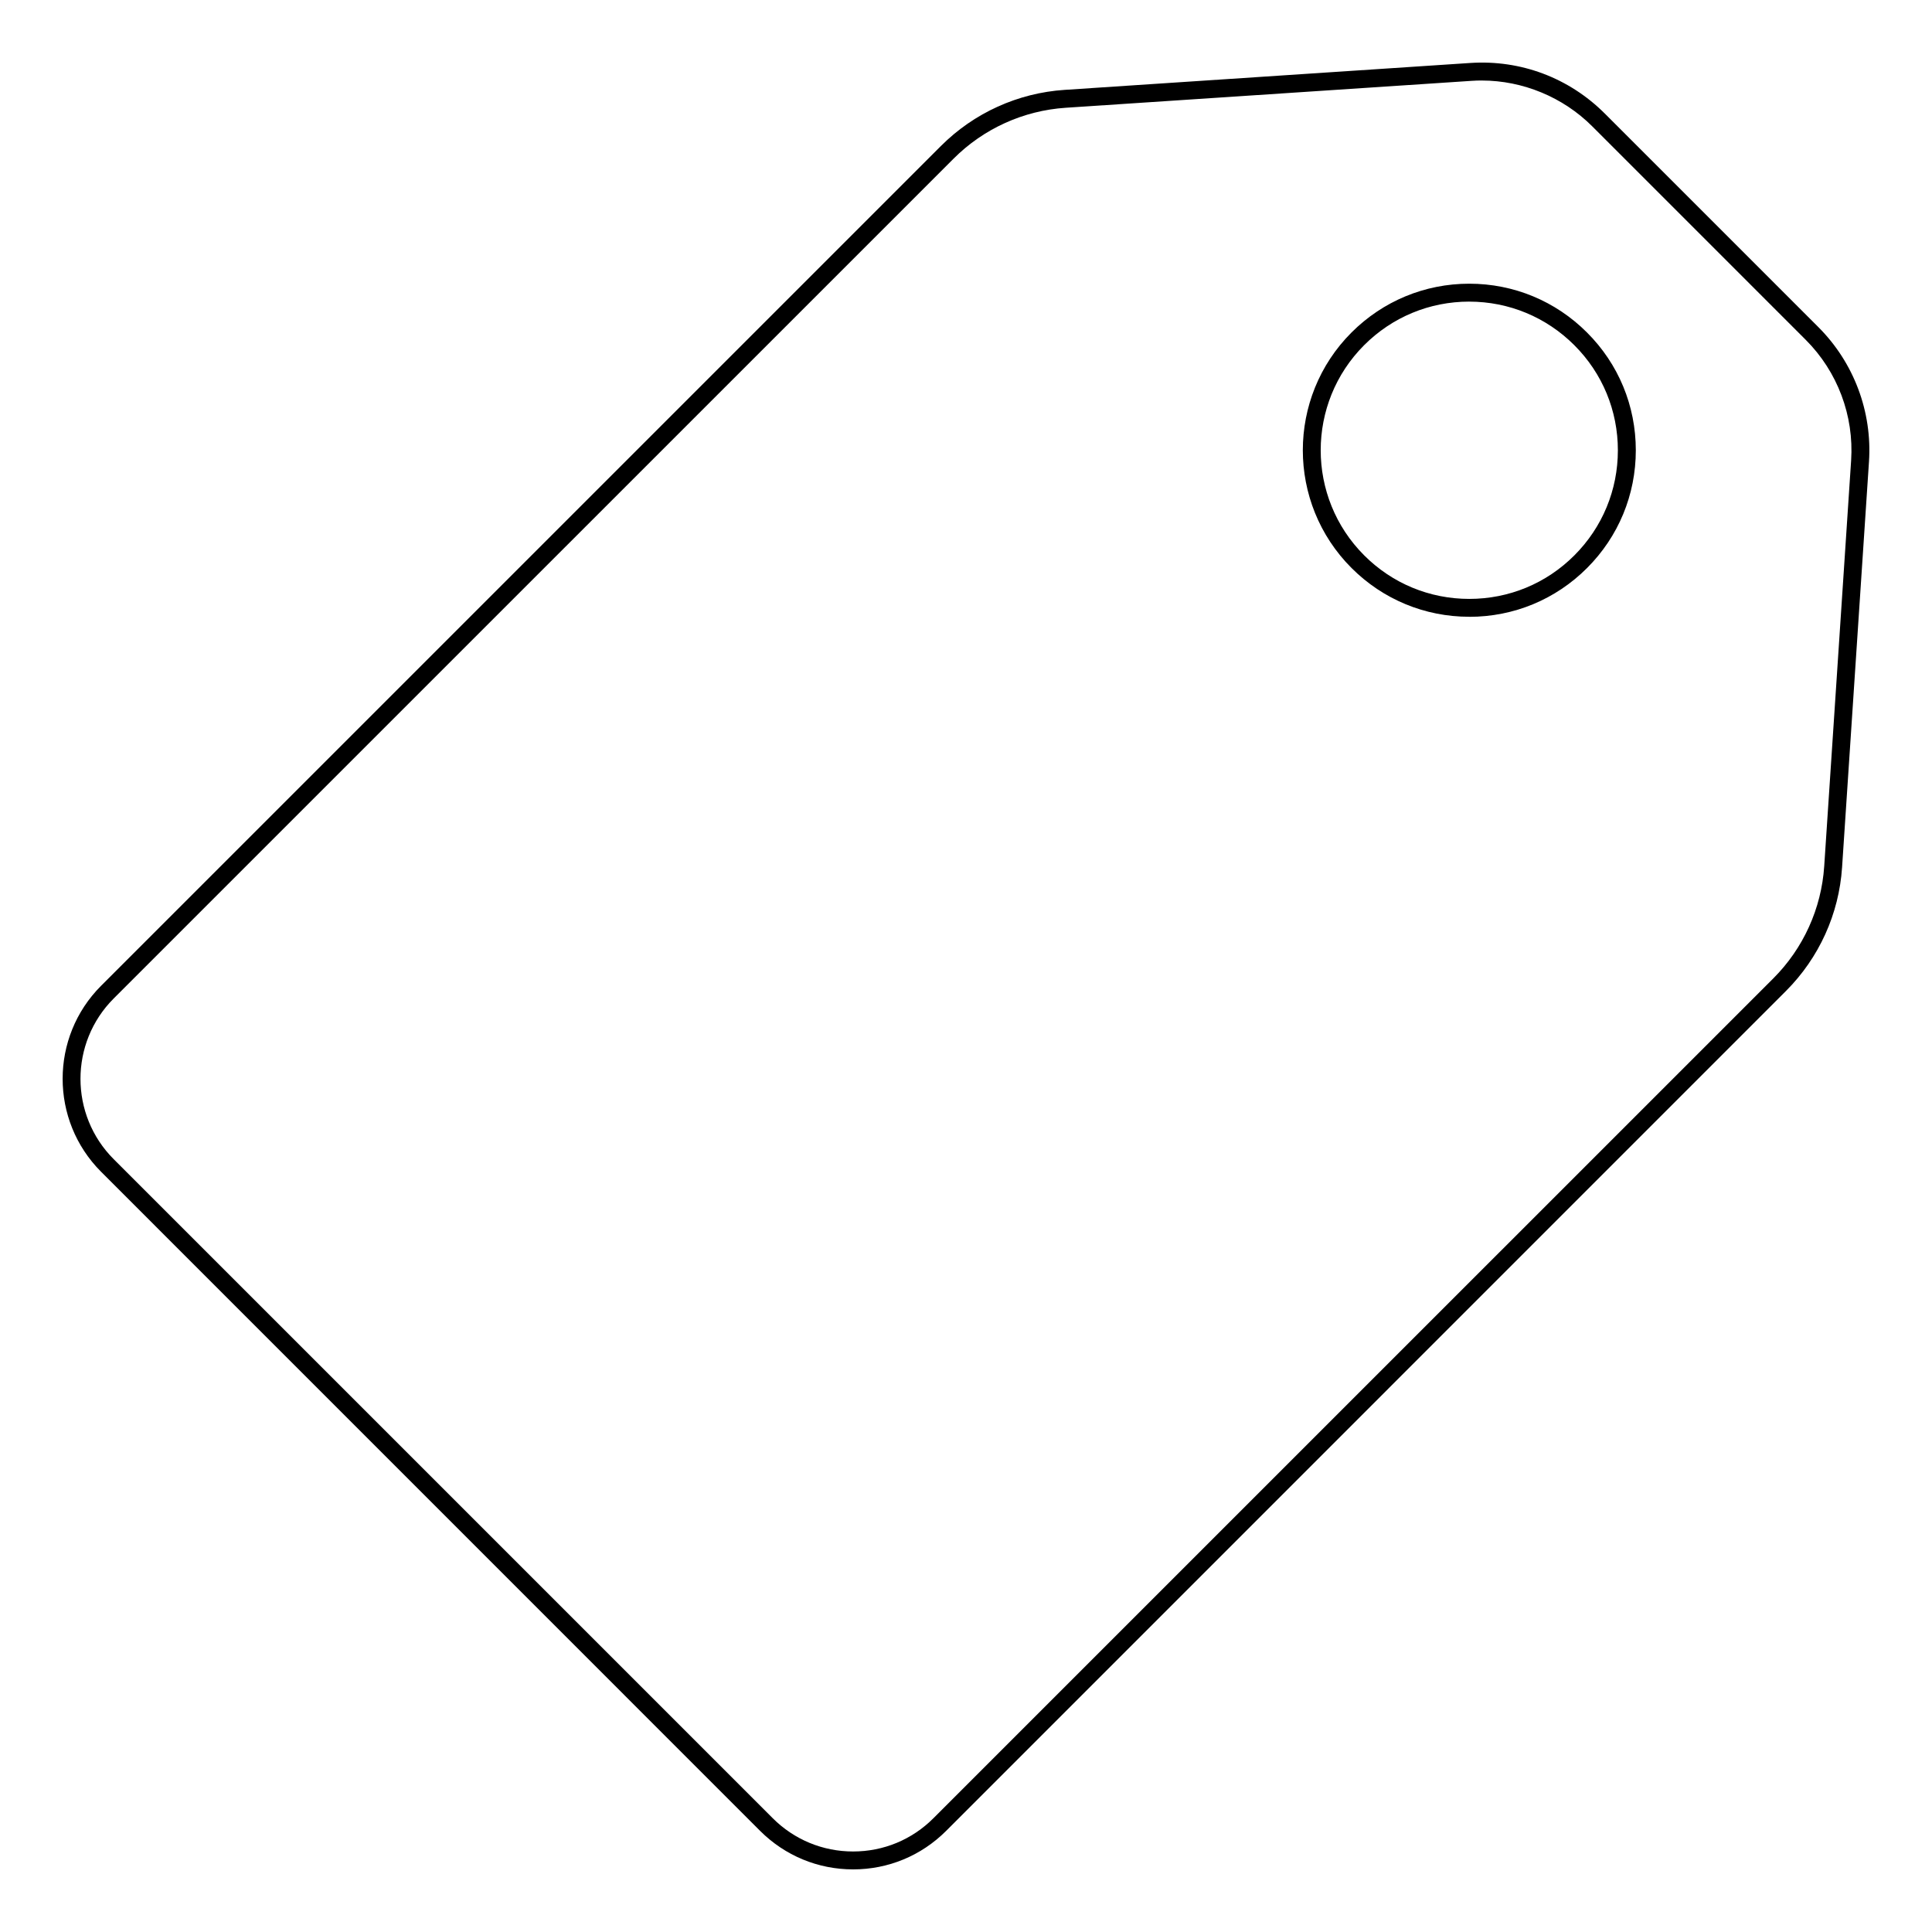 <!DOCTYPE svg PUBLIC "-//W3C//DTD SVG 1.1//EN" "http://www.w3.org/Graphics/SVG/1.1/DTD/svg11.dtd">
<svg xmlns="http://www.w3.org/2000/svg" width="108" height="108" viewBox="21.141 21.582 108 108" enable-background="new 21.141 21.582 108 108"><path d="M68.832 126.082c-1.964 0-3.81-.765-5.2-2.153l-36.84-36.844c-2.866-2.867-2.866-7.53 0-10.397L73.74 29.742c1.85-1.85 4.303-2.962 6.91-3.136l22.68-1.504c2.837-.187 5.53.84 7.52 2.827l11.94 11.94c1.982 1.982 3.014 4.724 2.828 7.522l-1.504 22.677c-.173 2.606-1.287 5.06-3.136 6.91L74.03 123.93c-1.388 1.387-3.235 2.152-5.198 2.152zm35.14-100c-.19 0-.384.006-.577.02l-22.678 1.504c-2.366.157-4.594 1.167-6.27 2.845l-46.95 46.947c-2.476 2.477-2.476 6.506 0 8.983l36.84 36.84c1.2 1.2 2.797 1.86 4.494 1.86 1.697 0 3.293-.66 4.49-1.86l46.95-46.947c1.678-1.678 2.688-3.905 2.845-6.27l1.504-22.678c.166-2.51-.76-4.97-2.537-6.747l-11.94-11.94c-1.626-1.625-3.875-2.556-6.17-2.556zm-.697 29.978c-2.486 0-4.824-.968-6.583-2.727-3.63-3.63-3.63-9.536 0-13.165 1.76-1.758 4.097-2.727 6.583-2.727s4.824.97 6.582 2.73c1.76 1.757 2.727 4.095 2.727 6.582s-.968 4.825-2.727 6.584c-1.757 1.758-4.095 2.726-6.582 2.726v-.002zm0-17.618c-2.22 0-4.307.864-5.876 2.434-3.24 3.24-3.24 8.51 0 11.75 1.567 1.57 3.654 2.435 5.874 2.435s4.306-.862 5.875-2.432 2.433-3.656 2.433-5.875-.864-4.306-2.434-5.875-3.656-2.435-5.875-2.436z"/></svg>